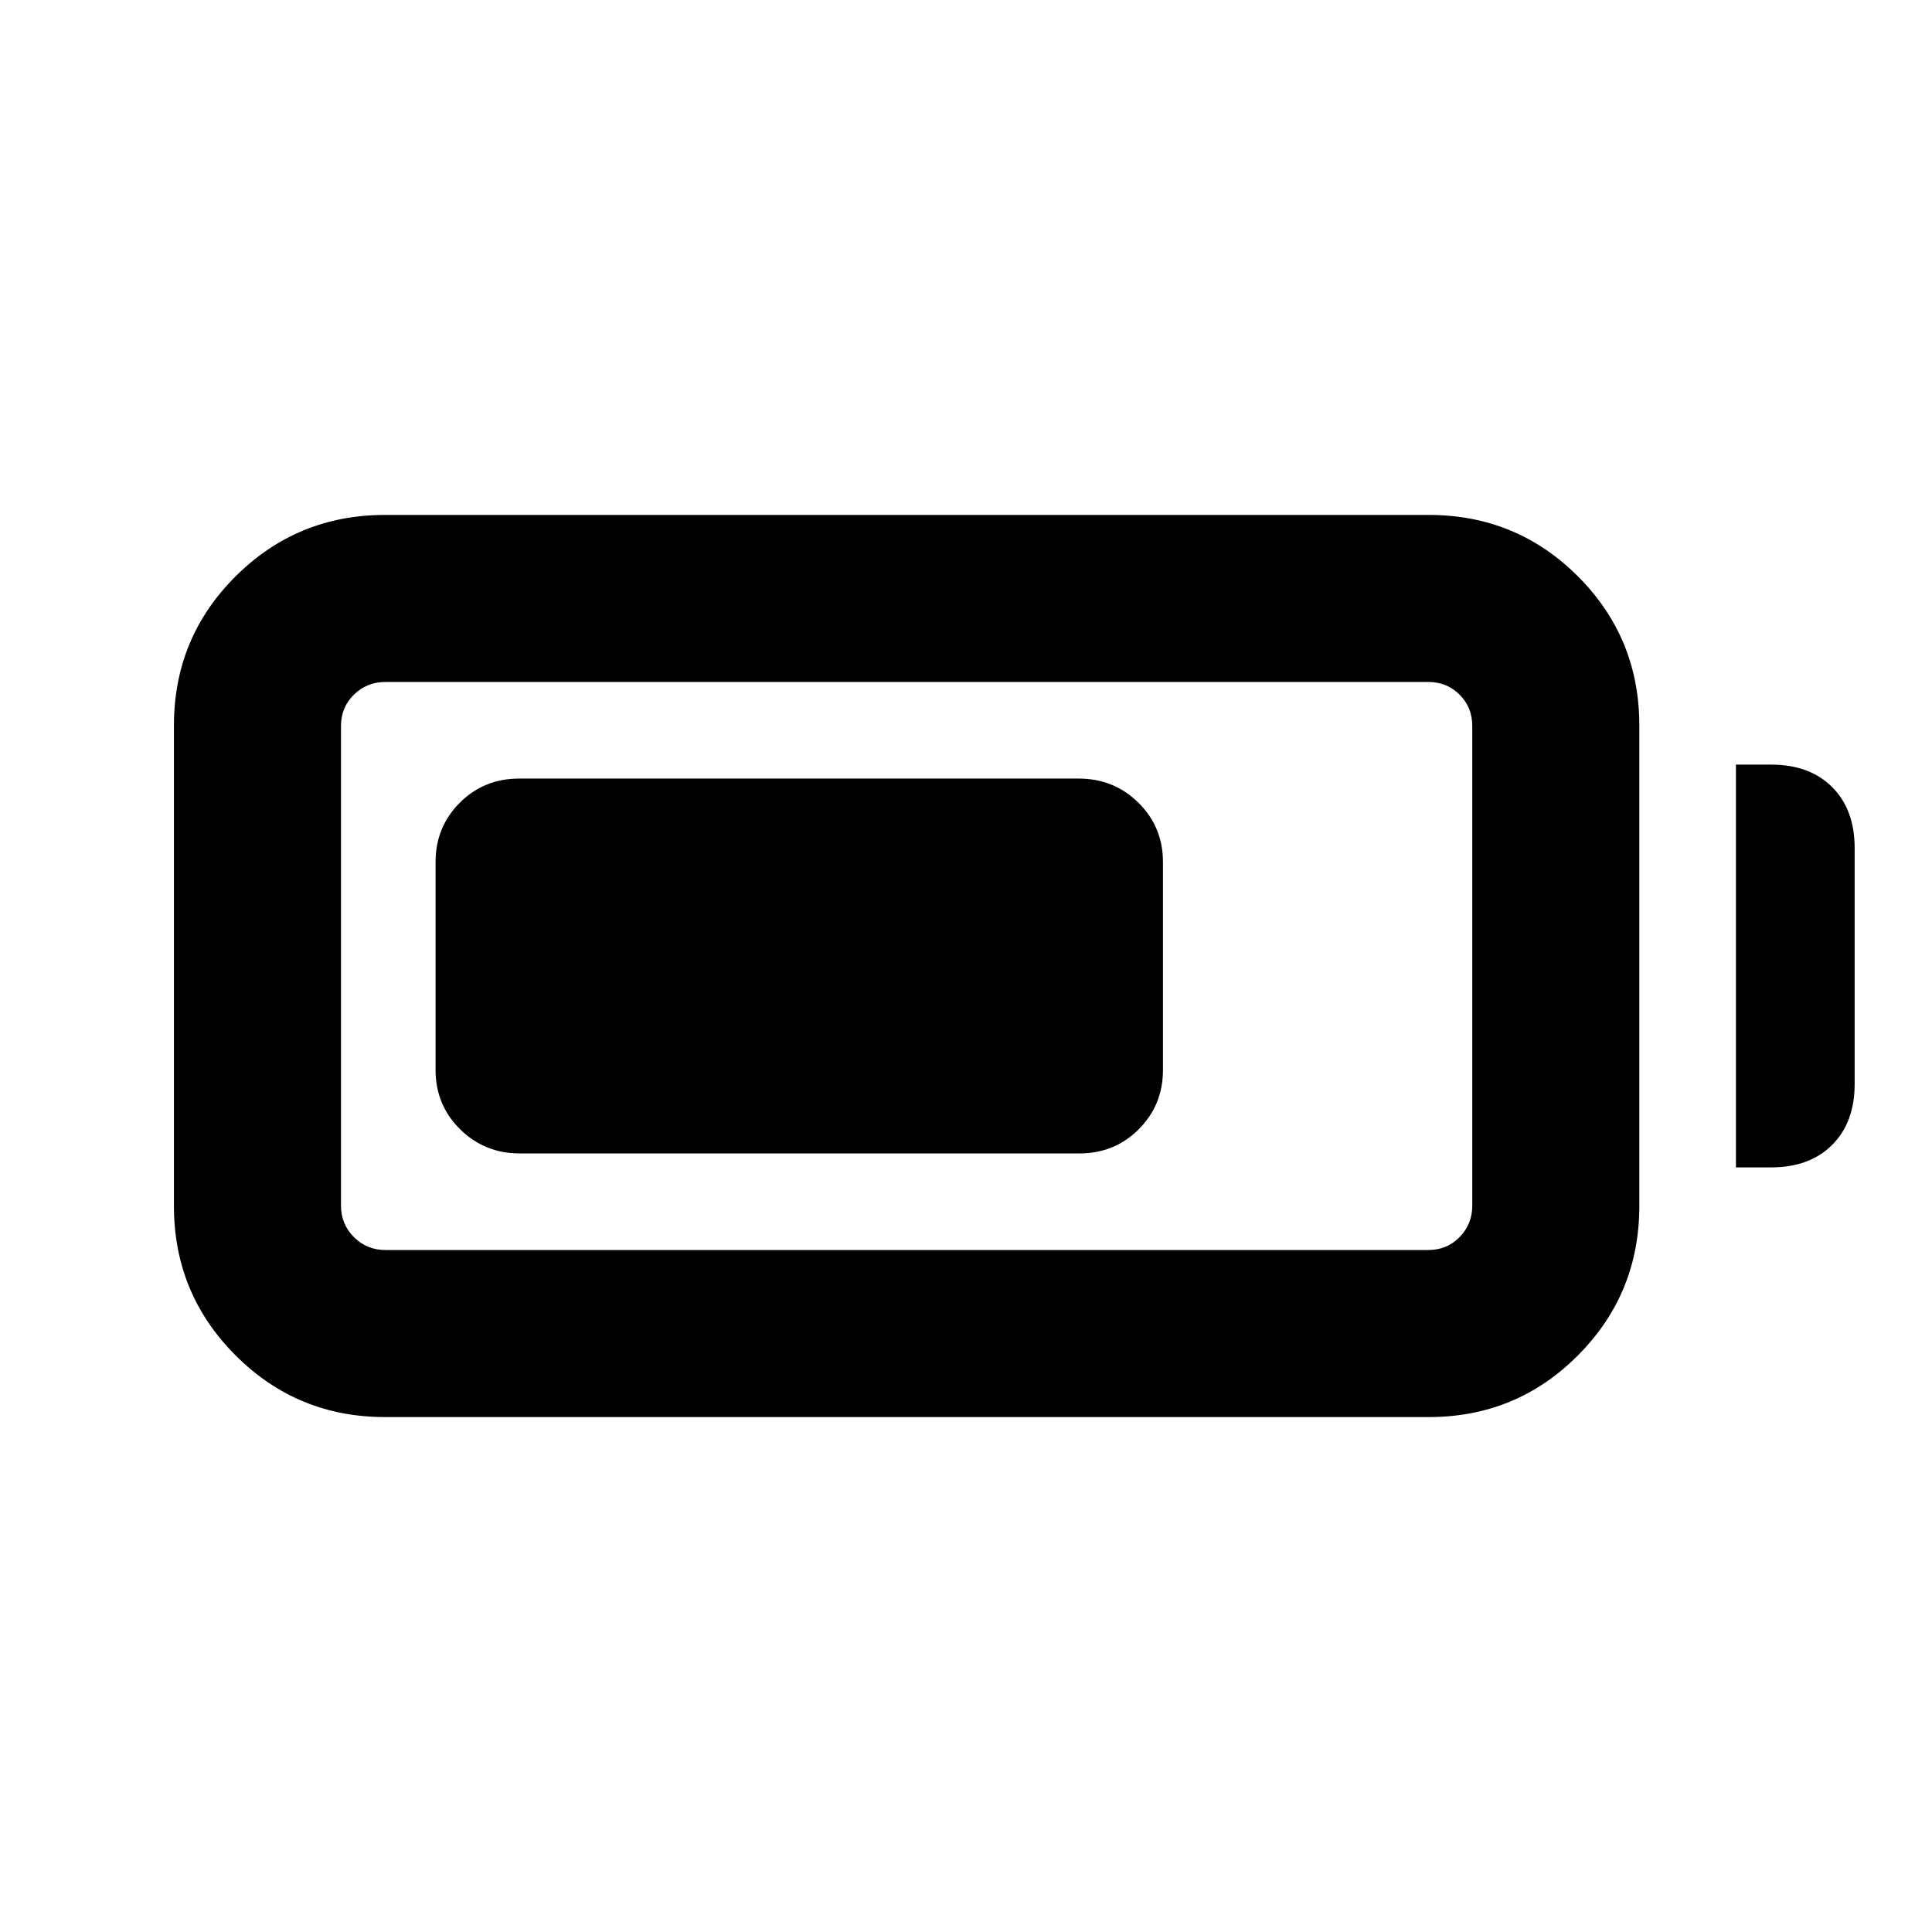 <svg xmlns="http://www.w3.org/2000/svg" height="20" viewBox="0 -960 960 960" width="20"><path d="M191.28-255.87q-43.58 0-74.21-30.63-30.64-30.63-30.64-74.22v-238.8q0-43.59 30.64-74.1 30.63-30.51 74.21-30.51h518.68q43.58 0 74.09 30.51 30.52 30.51 30.52 74.1v238.8q0 43.59-30.52 74.22-30.51 30.63-74.09 30.63H191.28Zm.24-83h518.2q9.24 0 15.54-6.42 6.3-6.42 6.3-15.67v-238.32q0-9.25-6.3-15.55-6.3-6.3-15.54-6.3h-518.2q-9.24 0-15.66 6.3-6.43 6.3-6.43 15.55v238.32q0 9.25 6.43 15.67 6.42 6.42 15.66 6.42Zm671.05-41.06v-200.14h17.5q19.15 0 30.32 11.18 11.18 11.17 11.18 30.32v117.14q0 19.15-11.18 30.32-11.17 11.18-30.32 11.18h-17.5Zm-646.14-48.44v-103.26q0-17.45 12.02-29.48 12.01-12.02 29.45-12.02h278.18q17.44 0 29.62 12.02 12.17 12.03 12.17 29.48v103.26q0 17.45-12.02 29.48-12.01 12.02-29.45 12.02H258.22q-17.44 0-29.61-12.02-12.18-12.03-12.18-29.48Z"/></svg>